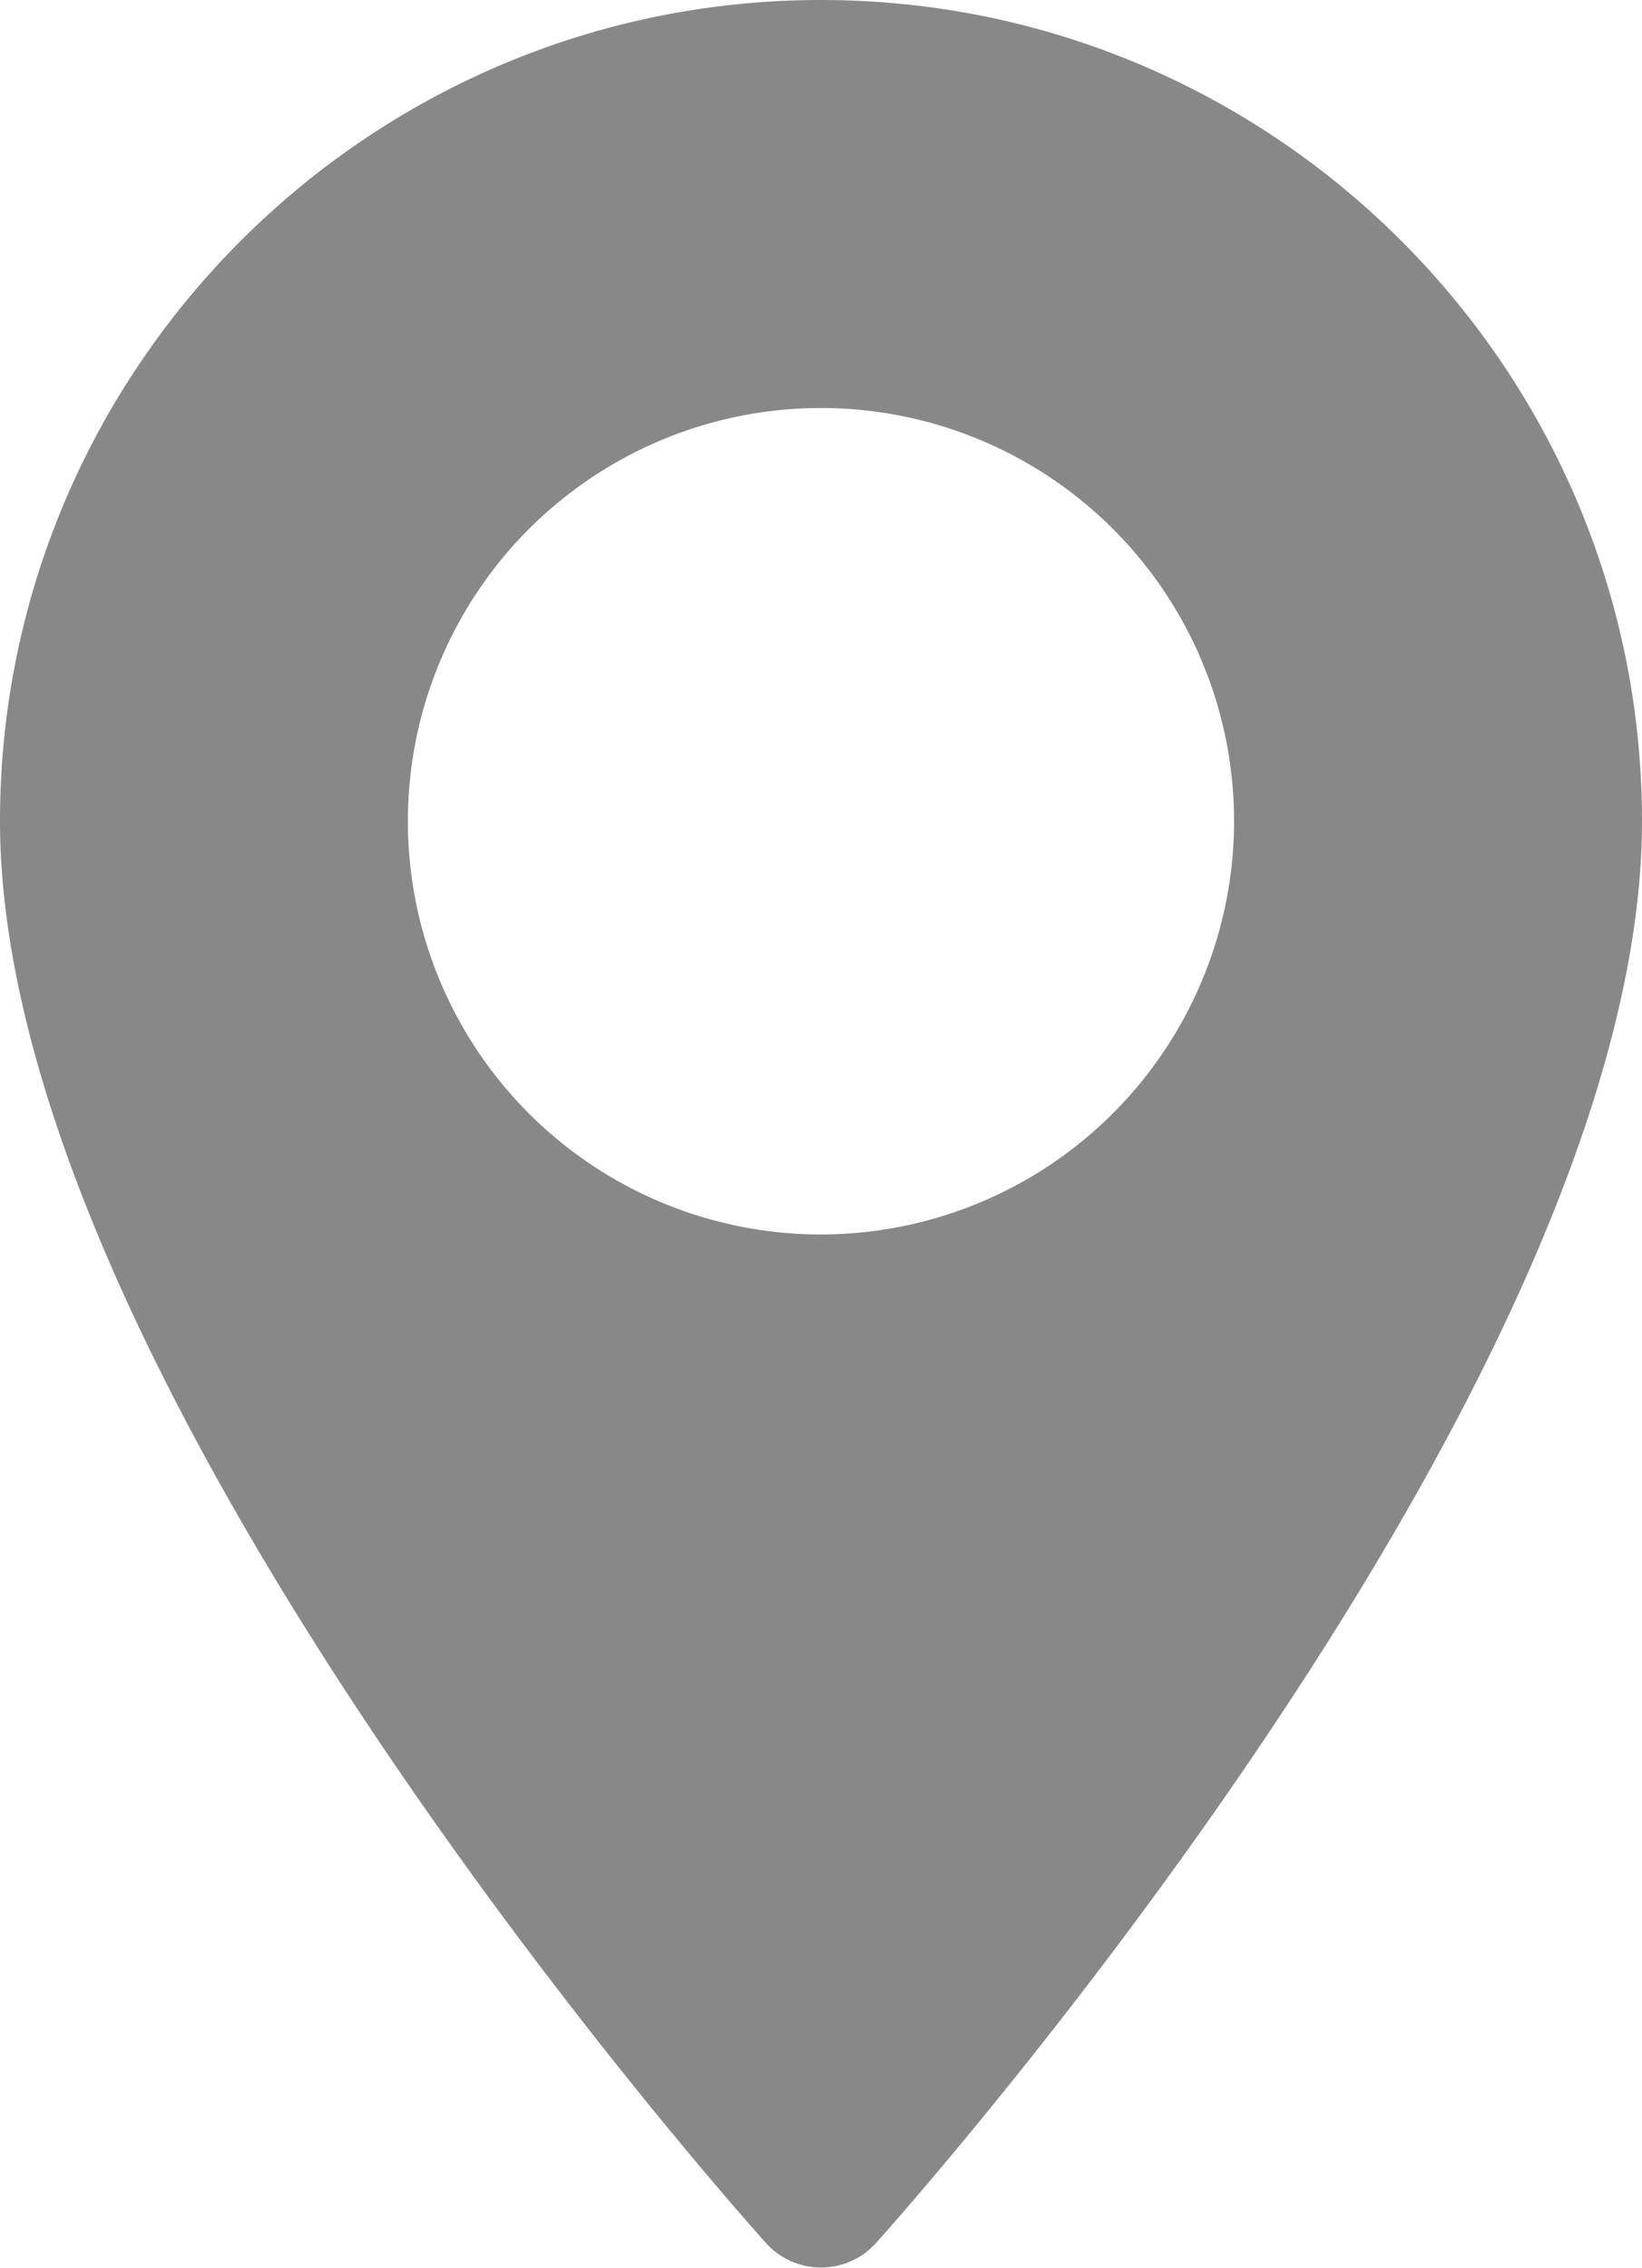 <svg xmlns="http://www.w3.org/2000/svg" viewBox="0 0 370.85 512"><defs><style>.cls-1{fill:#888;}</style></defs><title>location_1</title><g id="Layer_2" data-name="Layer 2"><g id="Layer_1-2" data-name="Layer 1"><path class="cls-1" d="M185.43,0C83.18,0,0,83.18,0,185.43c0,126.88,165.94,313.16,173,321a16.71,16.71,0,0,0,24.85,0c7.06-7.87,173-194.15,173-321C370.85,83.18,287.67,0,185.43,0Zm0,278.72a93.3,93.3,0,1,1,93.29-93.29A93.4,93.4,0,0,1,185.43,278.72Z"/></g></g></svg>